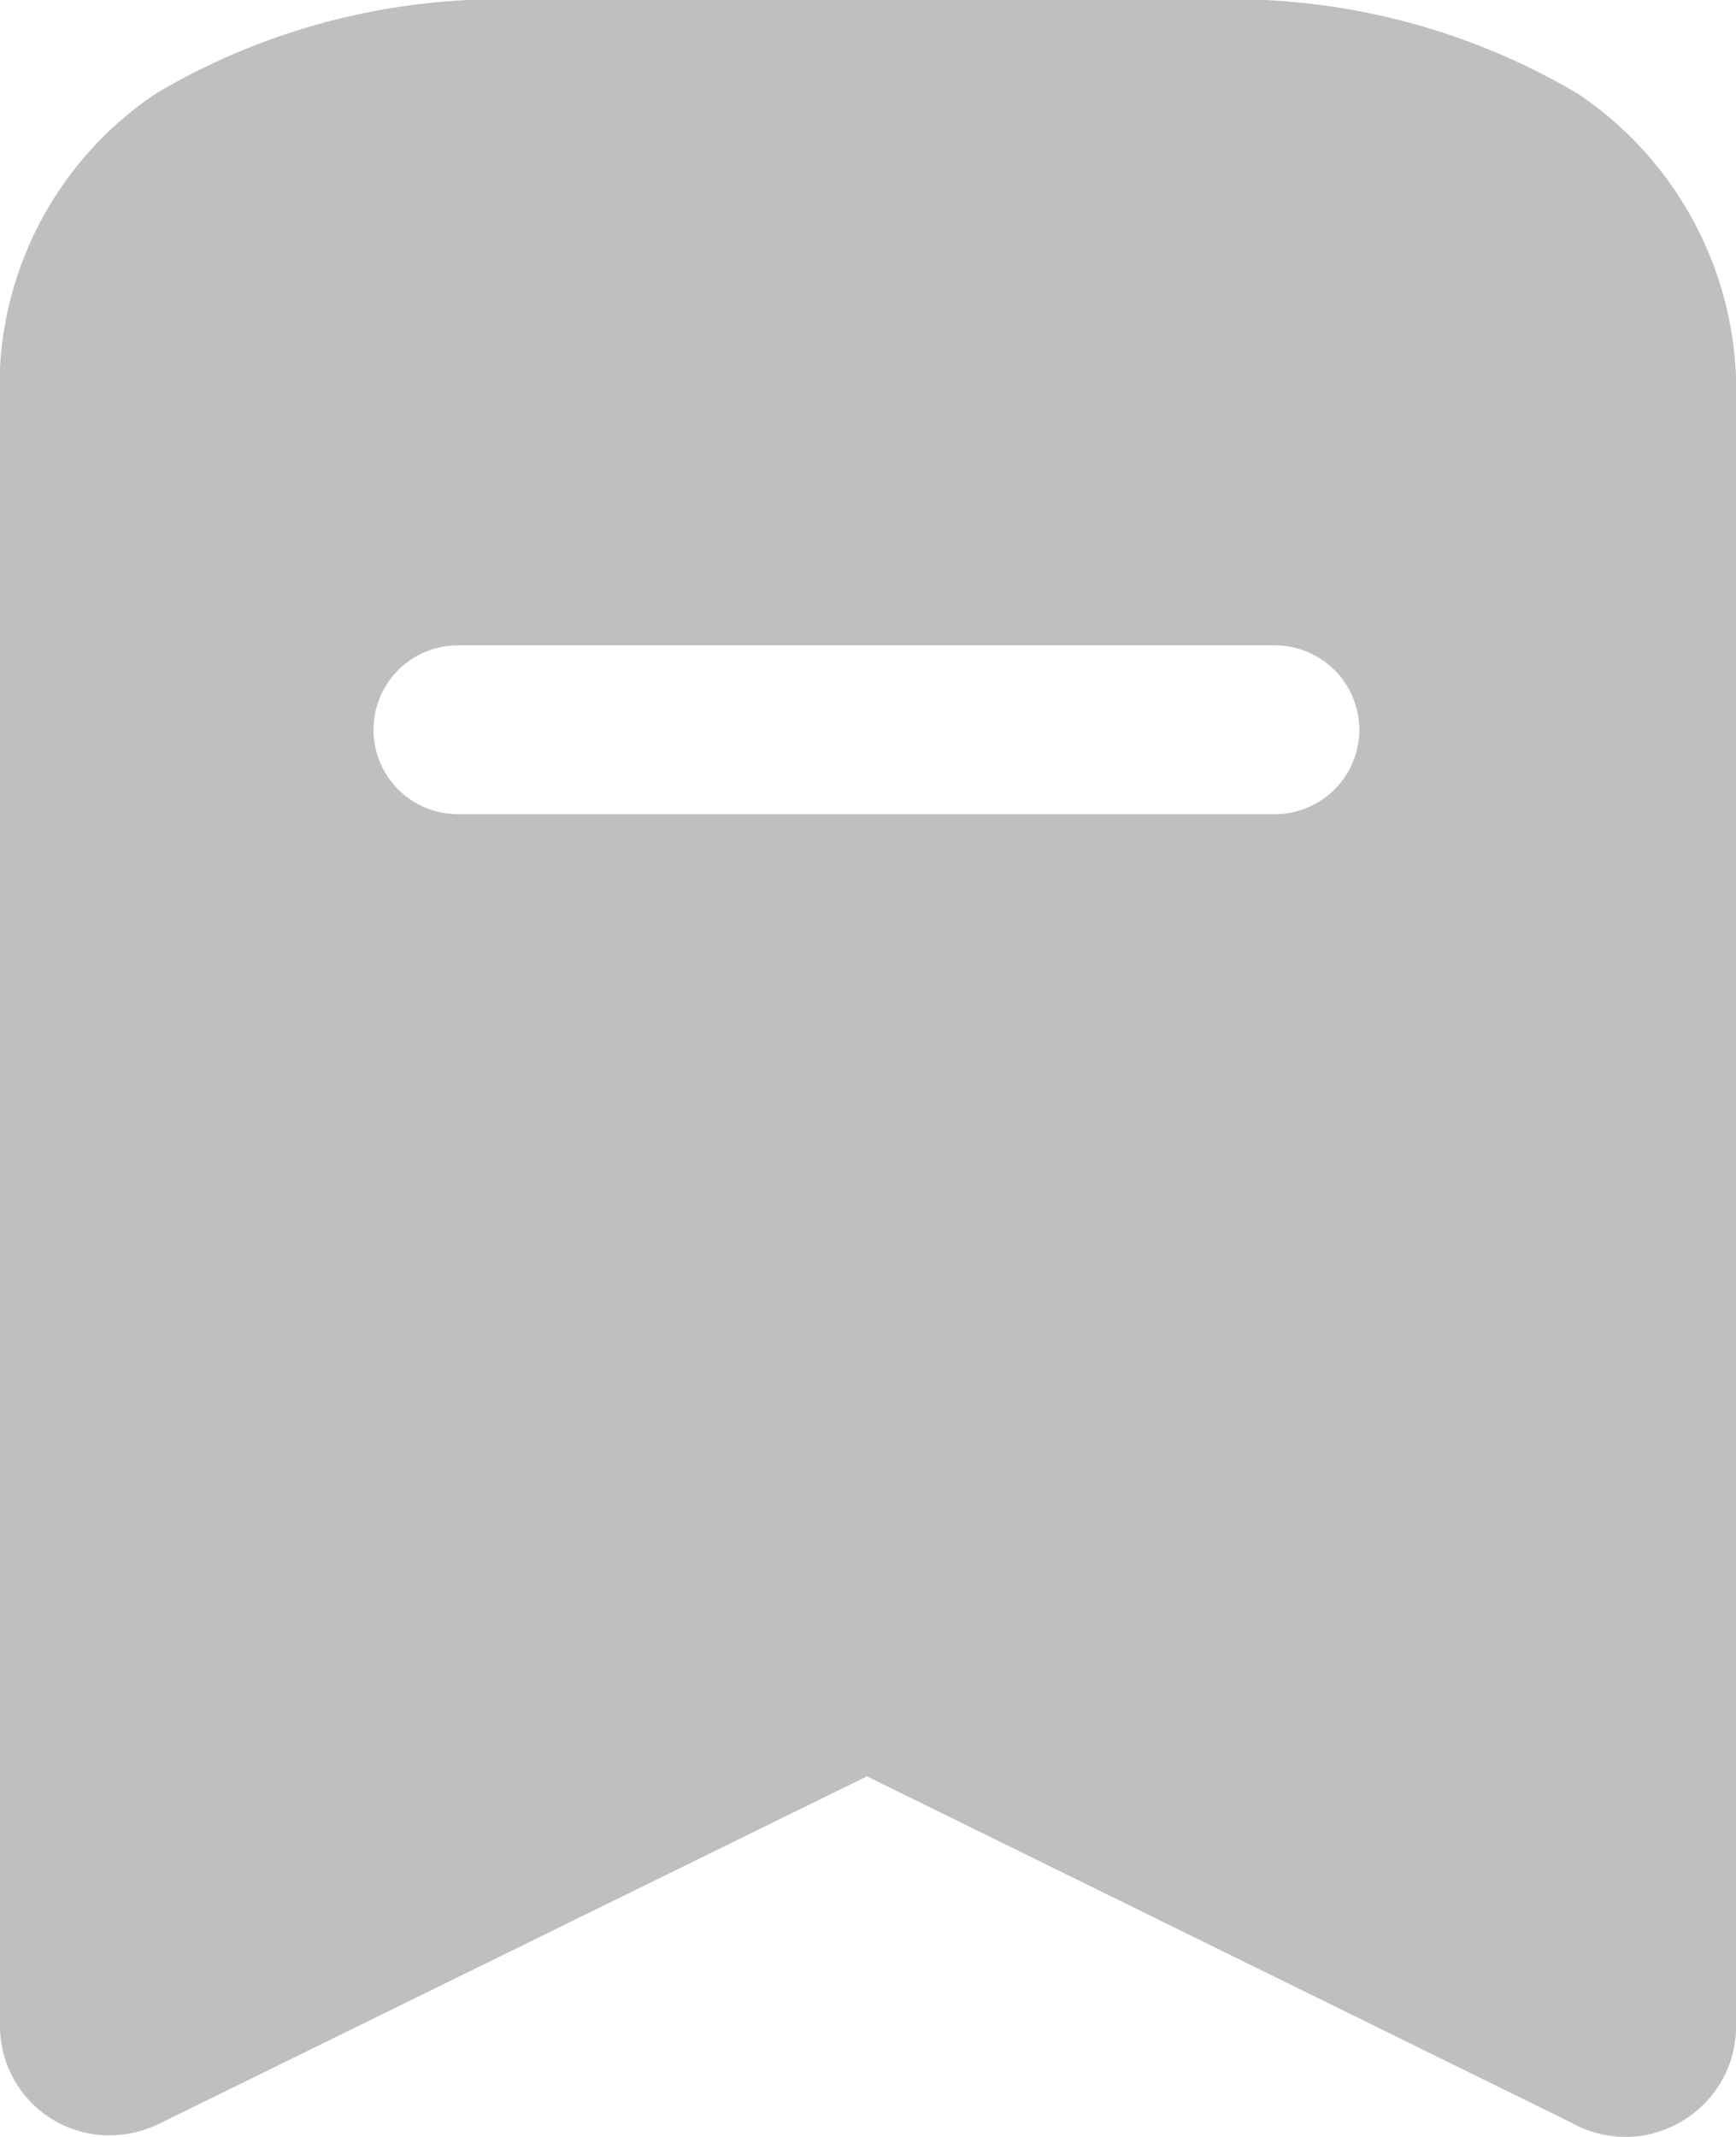 <svg xmlns="http://www.w3.org/2000/svg" width="13" height="16" viewBox="0 0 13 16">
  <g id="Iconly_Bold_Bookmark" data-name="Iconly/Bold/Bookmark" opacity="0.5">
    <g id="Bookmark" transform="translate(0 0)">
      <path id="Bookmark-2" data-name="Bookmark" d="M12.176,16a.843.843,0,0,1-.419-.112L6.492,13.3,1.219,15.888a.88.88,0,0,1-.4.1A.819.819,0,0,1,0,15.175V3.032A2.64,2.64,0,0,1,1.168.7,5.061,5.061,0,0,1,3.981,0H8.994a5.082,5.082,0,0,1,2.819.7A2.677,2.677,0,0,1,13,3.032V15.175a.821.821,0,0,1-.1.392.835.835,0,0,1-.5.4A.769.769,0,0,1,12.176,16ZM3.429,4.832a.632.632,0,1,0,0,1.264H9.547a.632.632,0,1,0,0-1.264Z" transform="translate(0 0)" fill="#7f7f7f"/>
    </g>
  </g>
</svg>
